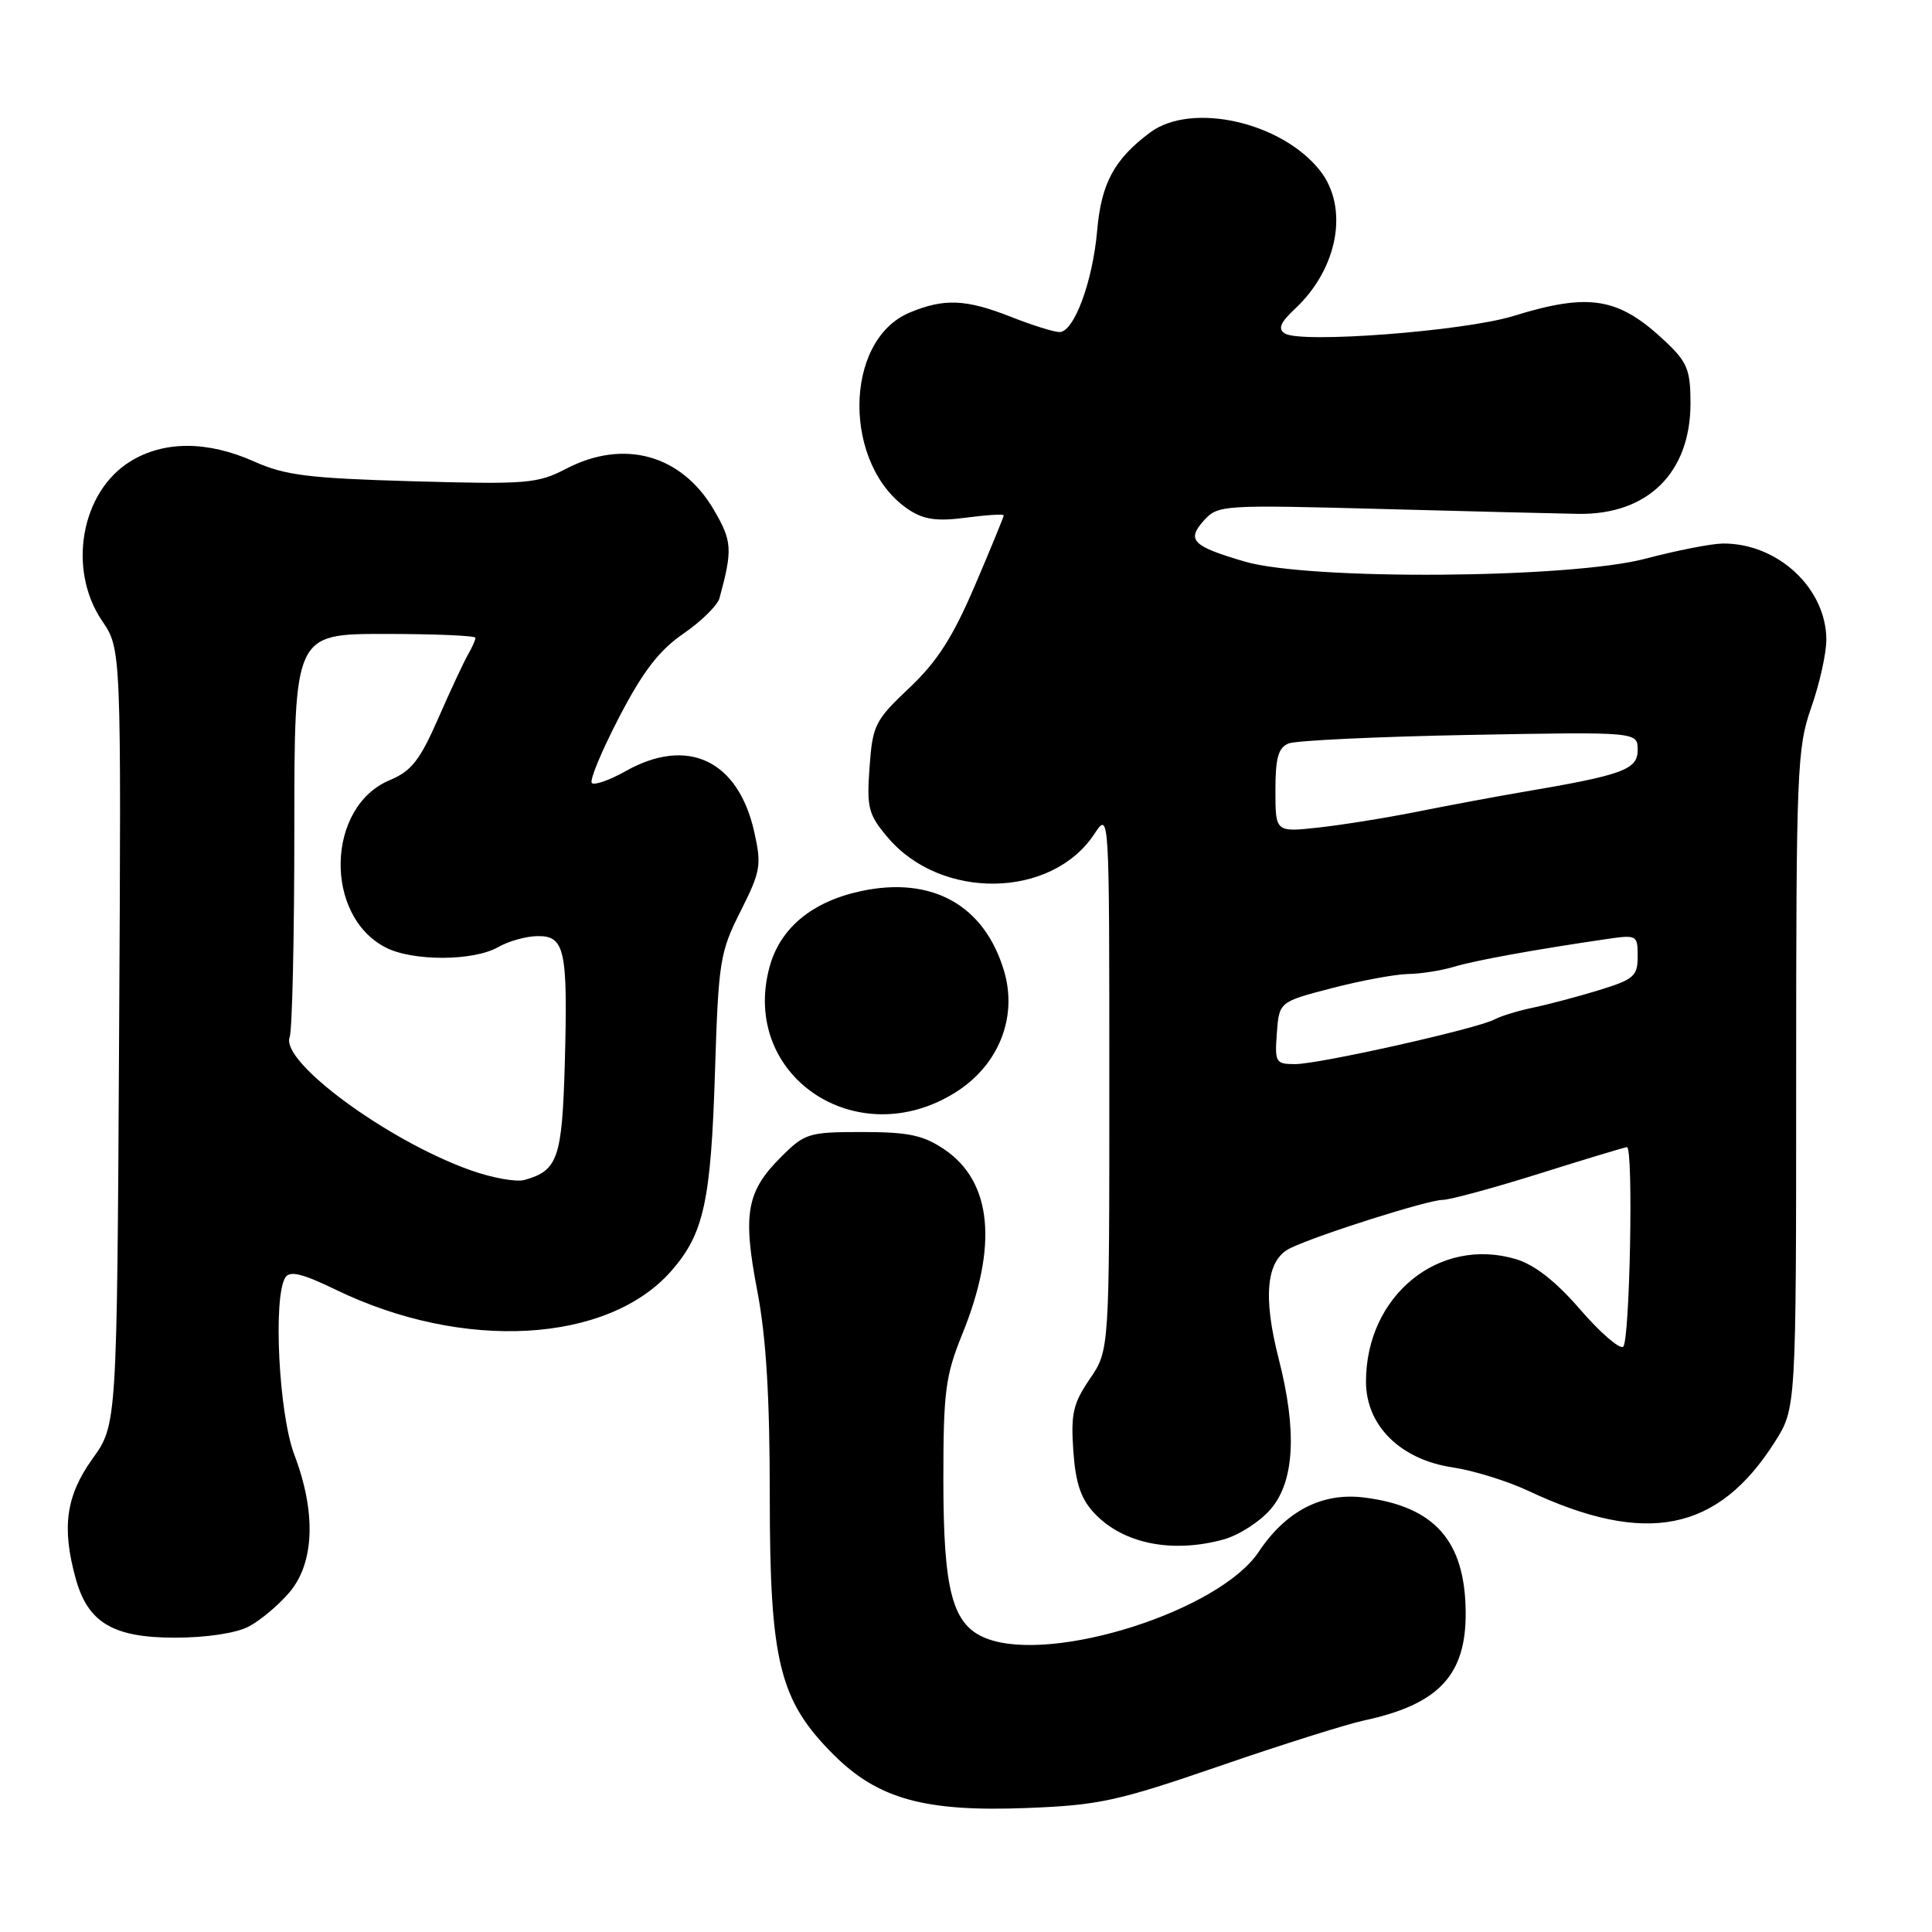<?xml version="1.0" encoding="UTF-8" standalone="no"?>
<!DOCTYPE svg PUBLIC "-//W3C//DTD SVG 1.1//EN" "http://www.w3.org/Graphics/SVG/1.1/DTD/svg11.dtd" >
<svg xmlns="http://www.w3.org/2000/svg" xmlns:xlink="http://www.w3.org/1999/xlink" version="1.1" viewBox="0 0 256 256">
 <g >
 <path fill="currentColor"
d=" M 161.57 234.02 C 169.78 231.19 178.41 228.47 180.74 227.97 C 190.64 225.85 194.29 221.96 194.21 213.59 C 194.13 204.16 190.08 199.60 180.77 198.43 C 175.19 197.73 170.41 200.19 166.79 205.62 C 161.57 213.45 139.42 220.49 130.70 217.10 C 126.20 215.35 125.00 210.91 125.00 196.01 C 125.00 184.42 125.28 182.28 127.48 176.85 C 132.28 165.04 131.46 156.56 125.10 152.28 C 122.32 150.41 120.36 150.00 114.25 150.00 C 107.14 150.00 106.65 150.15 103.46 153.34 C 98.91 157.89 98.39 160.85 100.34 171.03 C 101.52 177.15 102.00 185.10 102.00 198.30 C 102.00 220.17 103.27 225.32 110.42 232.47 C 116.33 238.38 122.52 240.10 136.07 239.57 C 145.63 239.20 148.08 238.66 161.57 234.02 Z  M 32.93 215.54 C 34.49 214.73 36.94 212.67 38.38 210.96 C 41.67 207.05 41.90 200.38 39.00 192.76 C 36.94 187.33 36.16 171.88 37.81 169.27 C 38.40 168.34 40.08 168.75 44.55 170.92 C 61.40 179.08 80.52 178.00 88.94 168.42 C 93.26 163.49 94.20 159.23 94.74 142.00 C 95.20 127.38 95.39 126.18 98.12 120.76 C 100.78 115.49 100.93 114.65 99.95 110.26 C 97.82 100.73 91.12 97.56 82.90 102.18 C 80.77 103.38 78.75 104.09 78.42 103.75 C 78.09 103.42 79.72 99.50 82.04 95.03 C 85.21 88.94 87.34 86.17 90.57 83.95 C 92.93 82.33 95.08 80.21 95.34 79.25 C 97.09 72.78 97.02 71.72 94.58 67.54 C 90.30 60.24 82.66 58.12 75.00 62.12 C 71.23 64.08 69.80 64.20 54.72 63.77 C 40.92 63.38 37.78 62.99 33.67 61.15 C 27.47 58.39 21.72 58.39 17.25 61.15 C 10.72 65.19 8.91 75.46 13.53 82.27 C 16.07 86.00 16.07 86.00 15.78 137.39 C 15.50 188.78 15.50 188.78 12.25 193.30 C 8.74 198.20 8.15 202.40 10.04 209.20 C 11.65 215.02 15.00 217.00 23.18 217.00 C 27.30 217.00 31.25 216.41 32.93 215.54 Z  M 162.19 203.97 C 164.21 203.40 167.03 201.57 168.44 199.89 C 171.53 196.22 171.87 189.54 169.44 180.07 C 167.29 171.68 167.80 166.90 171.00 165.37 C 174.80 163.56 189.28 158.98 191.17 158.99 C 192.09 158.99 197.86 157.43 204.00 155.50 C 210.14 153.57 215.35 152.00 215.58 152.00 C 216.46 152.00 215.96 177.91 215.07 178.46 C 214.56 178.77 211.99 176.54 209.36 173.49 C 206.16 169.79 203.35 167.59 200.89 166.85 C 190.68 163.79 181.00 171.68 181.00 183.07 C 181.00 188.90 185.56 193.41 192.50 194.44 C 195.25 194.85 199.75 196.25 202.50 197.54 C 218.09 204.87 227.61 202.98 235.17 191.07 C 238.00 186.61 238.00 186.61 238.00 143.02 C 238.00 101.99 238.12 99.10 240.00 93.74 C 241.10 90.61 242.00 86.58 242.00 84.77 C 241.99 77.95 235.55 71.96 228.28 72.02 C 226.75 72.04 222.16 72.94 218.07 74.02 C 208.11 76.67 173.51 76.92 164.93 74.41 C 157.98 72.37 157.18 71.57 159.54 68.95 C 161.38 66.92 162.01 66.88 182.97 67.44 C 194.81 67.76 206.59 68.05 209.15 68.09 C 218.34 68.22 223.99 62.64 224.00 53.45 C 224.00 49.04 223.58 48.00 220.75 45.32 C 214.49 39.39 210.66 38.74 200.50 41.88 C 194.00 43.88 172.33 45.54 170.24 44.18 C 169.30 43.58 169.65 42.74 171.58 40.93 C 177.31 35.59 178.77 27.52 174.91 22.61 C 169.83 16.15 157.87 13.47 152.39 17.56 C 147.64 21.10 145.92 24.29 145.38 30.56 C 144.78 37.35 142.31 44.00 140.39 44.00 C 139.66 44.00 136.79 43.10 134.00 42.00 C 127.99 39.63 125.12 39.51 120.53 41.42 C 111.69 45.12 111.65 61.79 120.47 67.57 C 122.44 68.86 124.20 69.10 128.02 68.59 C 130.76 68.23 133.00 68.09 133.00 68.29 C 133.00 68.48 131.28 72.68 129.17 77.61 C 126.25 84.43 124.18 87.67 120.49 91.15 C 115.94 95.45 115.62 96.08 115.22 101.66 C 114.83 107.03 115.06 107.92 117.60 110.93 C 124.66 119.33 139.36 119.09 145.01 110.50 C 146.99 107.50 146.99 107.50 146.99 143.21 C 147.00 178.91 147.00 178.91 144.41 182.71 C 142.19 185.96 141.88 187.32 142.22 192.24 C 142.52 196.54 143.22 198.61 145.01 200.51 C 148.81 204.56 155.33 205.87 162.19 203.97 Z  M 126.65 144.72 C 132.32 141.14 134.85 134.82 133.06 128.72 C 130.48 119.95 123.52 116.05 114.07 118.08 C 107.58 119.47 103.35 122.99 101.96 128.16 C 98.07 142.59 113.57 152.98 126.65 144.72 Z  M 62.26 155.03 C 51.29 151.10 37.14 140.68 38.38 137.44 C 38.72 136.56 39.00 124.17 39.00 109.92 C 39.00 84.00 39.00 84.00 51.00 84.00 C 57.60 84.00 63.00 84.23 63.00 84.51 C 63.00 84.80 62.55 85.81 62.00 86.76 C 61.45 87.72 59.67 91.52 58.06 95.21 C 55.63 100.75 54.51 102.18 51.63 103.38 C 43.24 106.89 42.89 121.31 51.09 125.54 C 54.65 127.39 62.74 127.37 66.00 125.50 C 67.38 124.71 69.73 124.05 71.23 124.04 C 74.85 123.99 75.25 125.86 74.84 140.88 C 74.48 153.49 73.93 155.10 69.50 156.35 C 68.40 156.66 65.14 156.07 62.26 155.03 Z  M 169.19 136.88 C 169.50 132.75 169.50 132.75 176.50 130.93 C 180.35 129.93 184.90 129.09 186.60 129.06 C 188.31 129.03 191.01 128.60 192.60 128.12 C 195.34 127.28 203.20 125.85 212.75 124.45 C 216.92 123.84 217.00 123.88 217.00 126.73 C 217.00 129.36 216.51 129.78 211.75 131.24 C 208.86 132.12 204.94 133.15 203.03 133.54 C 201.13 133.94 198.88 134.63 198.03 135.08 C 195.77 136.30 174.80 141.00 171.62 141.00 C 169.03 141.00 168.90 140.78 169.19 136.88 Z  M 169.00 104.75 C 169.00 100.41 169.38 99.06 170.75 98.51 C 171.71 98.12 182.51 97.61 194.75 97.38 C 217.00 96.97 217.00 96.97 217.00 99.38 C 217.00 101.99 215.05 102.70 201.50 104.99 C 198.20 105.55 192.12 106.69 188.00 107.51 C 183.88 108.34 177.91 109.30 174.75 109.65 C 169.00 110.28 169.00 110.28 169.00 104.75 Z "/>
</g>
</svg>